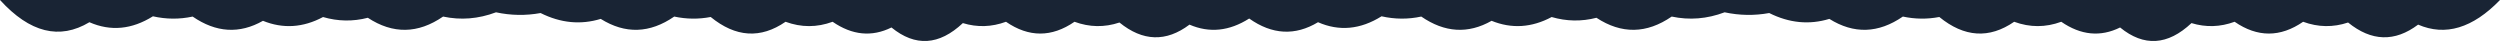 <?xml version="1.0" encoding="utf-8"?>
<!-- Generator: Adobe Illustrator 16.0.0, SVG Export Plug-In . SVG Version: 6.00 Build 0)  -->
<!DOCTYPE svg PUBLIC "-//W3C//DTD SVG 1.1//EN" "http://www.w3.org/Graphics/SVG/1.1/DTD/svg11.dtd">
<svg version="1.1" id="clouds" xmlns="http://www.w3.org/2000/svg" xmlns:xlink="http://www.w3.org/1999/xlink" x="0px" y="0px"
	 width="2163px" height="35.491px" viewBox="-1113 44.999 2163 35.491" enable-background="new -1113 44.999 2163 35.491"
	 xml:space="preserve">
<path fill="#192434" d="M1000,45h-50h-50h-50h-50h-50h-50h-50h-50h-50h-50h-50h-50h-50h-50h-50h-50h-50h-50H50H0h-13
	c0,0,0,0,0-0.001h-50h-50h-50h-50h-50h-50h-50h-50h-50h-50h-50h-50h-50h-50h-50h-50h-50h-50h-50h-50h-50h-50
	c25.778,28.283,51.558,34.687,77.336,19.224c18.32,8.039,36.641,6.331,54.962-5.125c11.453,2.617,22.906,2.694,34.36,0.232
	c20.277,13.963,40.555,15.188,60.833,3.675c17.326,7.047,34.653,5.96,51.979-3.267c12.917,3.765,25.834,3.983,38.751,0.643
	c21.707,14.247,43.414,13.896,65.121-1.051c15.262,3.28,30.522,2.053,45.783-3.685c12.859,2.772,25.718,2.982,38.576,0.633
	c17.341,8.675,34.682,10.363,52.022,5.065c21.206,13.26,42.413,12.588,63.619-2.014c10.509,2.259,21.017,2.383,31.525,0.366
	c21.589,17.621,43.178,19.007,64.766,4.143c13.578,4.997,27.155,4.997,40.732,0c16.971,11.686,33.941,13.326,50.913,4.936
	c20.588,16.793,41.177,15.533,61.766-3.787c12.441,3.812,24.881,3.431,37.322-1.148c19.756,13.603,39.512,13.603,59.268,0
	c12.966,4.771,25.932,4.985,38.897,0.644c20.199,16.409,40.397,17.016,60.596,1.828c17.216,7.421,34.432,5.661,51.648-5.281
	c19.854,14.038,39.707,15.104,59.561,3.194c18.32,8.039,36.641,6.331,54.962-5.125c11.453,2.617,22.906,2.694,34.36,0.231
	c20.278,13.964,40.556,15.188,60.833,3.675c17.326,7.048,34.653,5.961,51.979-3.267c12.917,3.766,25.834,3.984,38.751,0.644
	c21.707,14.247,43.415,13.896,65.122-1.052c15.261,3.281,30.522,2.054,45.783-3.684c12.859,2.771,25.718,2.982,38.577,0.632
	c17.34,8.675,34.681,10.363,52.022,5.066c21.206,13.259,42.413,12.588,63.619-2.015c10.508,2.26,21.017,2.383,31.524,0.367
	c21.589,17.621,43.178,19.007,64.767,4.143c13.577,4.996,27.155,4.996,40.732,0c16.971,11.685,33.941,13.326,50.912,4.936
	c20.589,16.793,41.178,15.532,61.767-3.787c12.44,3.812,24.881,3.43,37.321-1.148c19.756,13.603,39.512,13.603,59.268,0
	c12.966,4.771,25.932,4.984,38.897,0.643c20.198,16.409,40.397,17.017,60.596,1.828C1002.751,76.495,1026.375,69.396,1050,45H1000z"
	/>
</svg>
